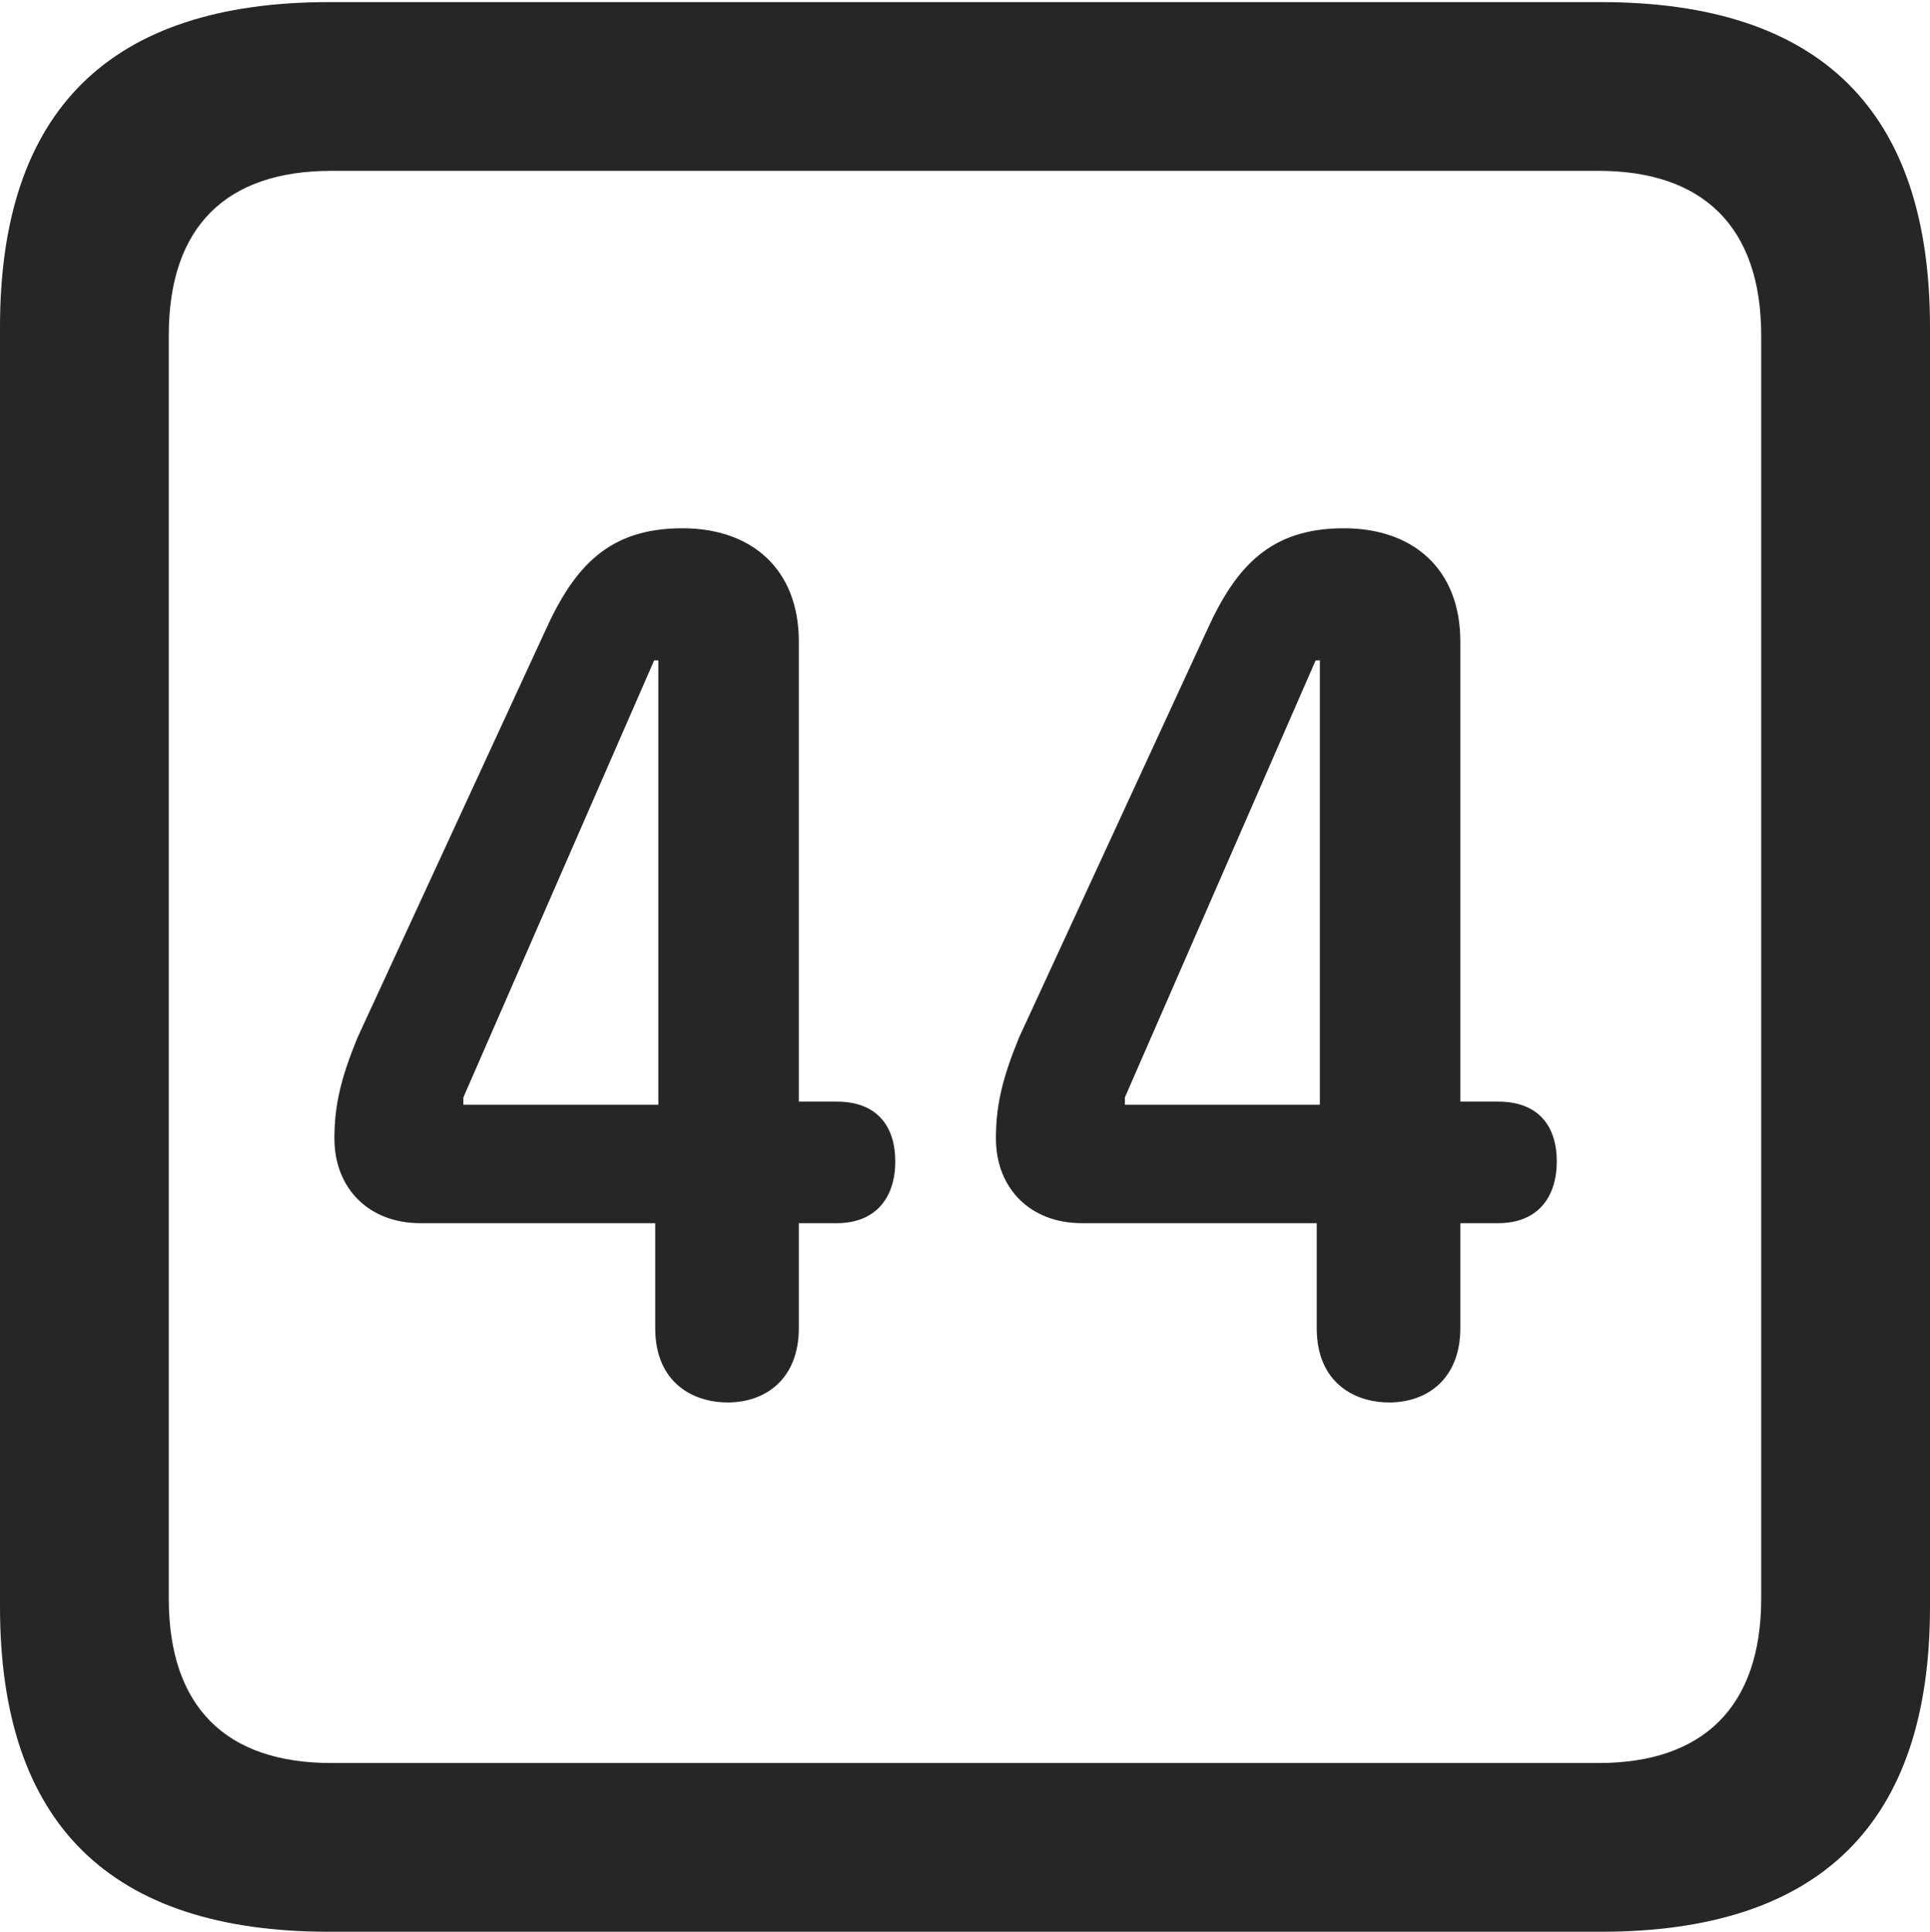 <?xml version="1.0" encoding="UTF-8"?>
<!--Generator: Apple Native CoreSVG 232.5-->
<!DOCTYPE svg
PUBLIC "-//W3C//DTD SVG 1.1//EN"
       "http://www.w3.org/Graphics/SVG/1.1/DTD/svg11.dtd">
<svg version="1.1" xmlns="http://www.w3.org/2000/svg" xmlns:xlink="http://www.w3.org/1999/xlink" width="89.893" height="89.99">
 <g>
  <rect height="89.99" opacity="0" width="89.893" x="0" y="0"/>
  <path d="M15.332 89.99L74.561 89.99C84.814 89.99 89.893 84.912 89.893 74.853L89.893 15.234C89.893 5.176 84.814 0.098 74.561 0.098L15.332 0.098C5.127 0.098 0 5.127 0 15.234L0 74.853C0 84.961 5.127 89.99 15.332 89.99ZM15.43 82.129C10.547 82.129 7.861 79.541 7.861 74.463L7.861 15.625C7.861 10.547 10.547 7.959 15.43 7.959L74.463 7.959C79.297 7.959 82.031 10.547 82.031 15.625L82.031 74.463C82.031 79.541 79.297 82.129 74.463 82.129Z" fill="#000000" fill-opacity="0.85"/>
  <path d="M33.887 65.332C35.693 65.332 37.207 64.209 37.207 61.865L37.207 56.982L38.965 56.982C40.82 56.982 41.699 55.762 41.699 54.102C41.699 52.539 40.918 51.318 38.965 51.318L37.207 51.318L37.207 29.883C37.207 26.514 35.01 24.609 31.787 24.609C28.369 24.609 26.758 26.367 25.391 29.395L16.65 48.34C15.869 50.244 15.576 51.514 15.576 53.027C15.576 55.371 17.188 56.982 19.58 56.982L30.518 56.982L30.518 61.865C30.518 64.453 32.324 65.332 33.887 65.332ZM30.664 51.465L21.582 51.465L21.582 51.123L30.469 30.762L30.664 30.762ZM64.697 65.332C66.504 65.332 68.018 64.209 68.018 61.865L68.018 56.982L69.775 56.982C71.631 56.982 72.51 55.762 72.51 54.102C72.51 52.539 71.728 51.318 69.775 51.318L68.018 51.318L68.018 29.883C68.018 26.514 65.82 24.609 62.598 24.609C59.18 24.609 57.568 26.367 56.201 29.395L47.461 48.34C46.68 50.244 46.387 51.514 46.387 53.027C46.387 55.371 47.998 56.982 50.391 56.982L61.328 56.982L61.328 61.865C61.328 64.453 63.135 65.332 64.697 65.332ZM61.475 51.465L52.393 51.465L52.393 51.123L61.279 30.762L61.475 30.762Z" fill="#000000" fill-opacity="0.85"/>
 </g>
</svg>

